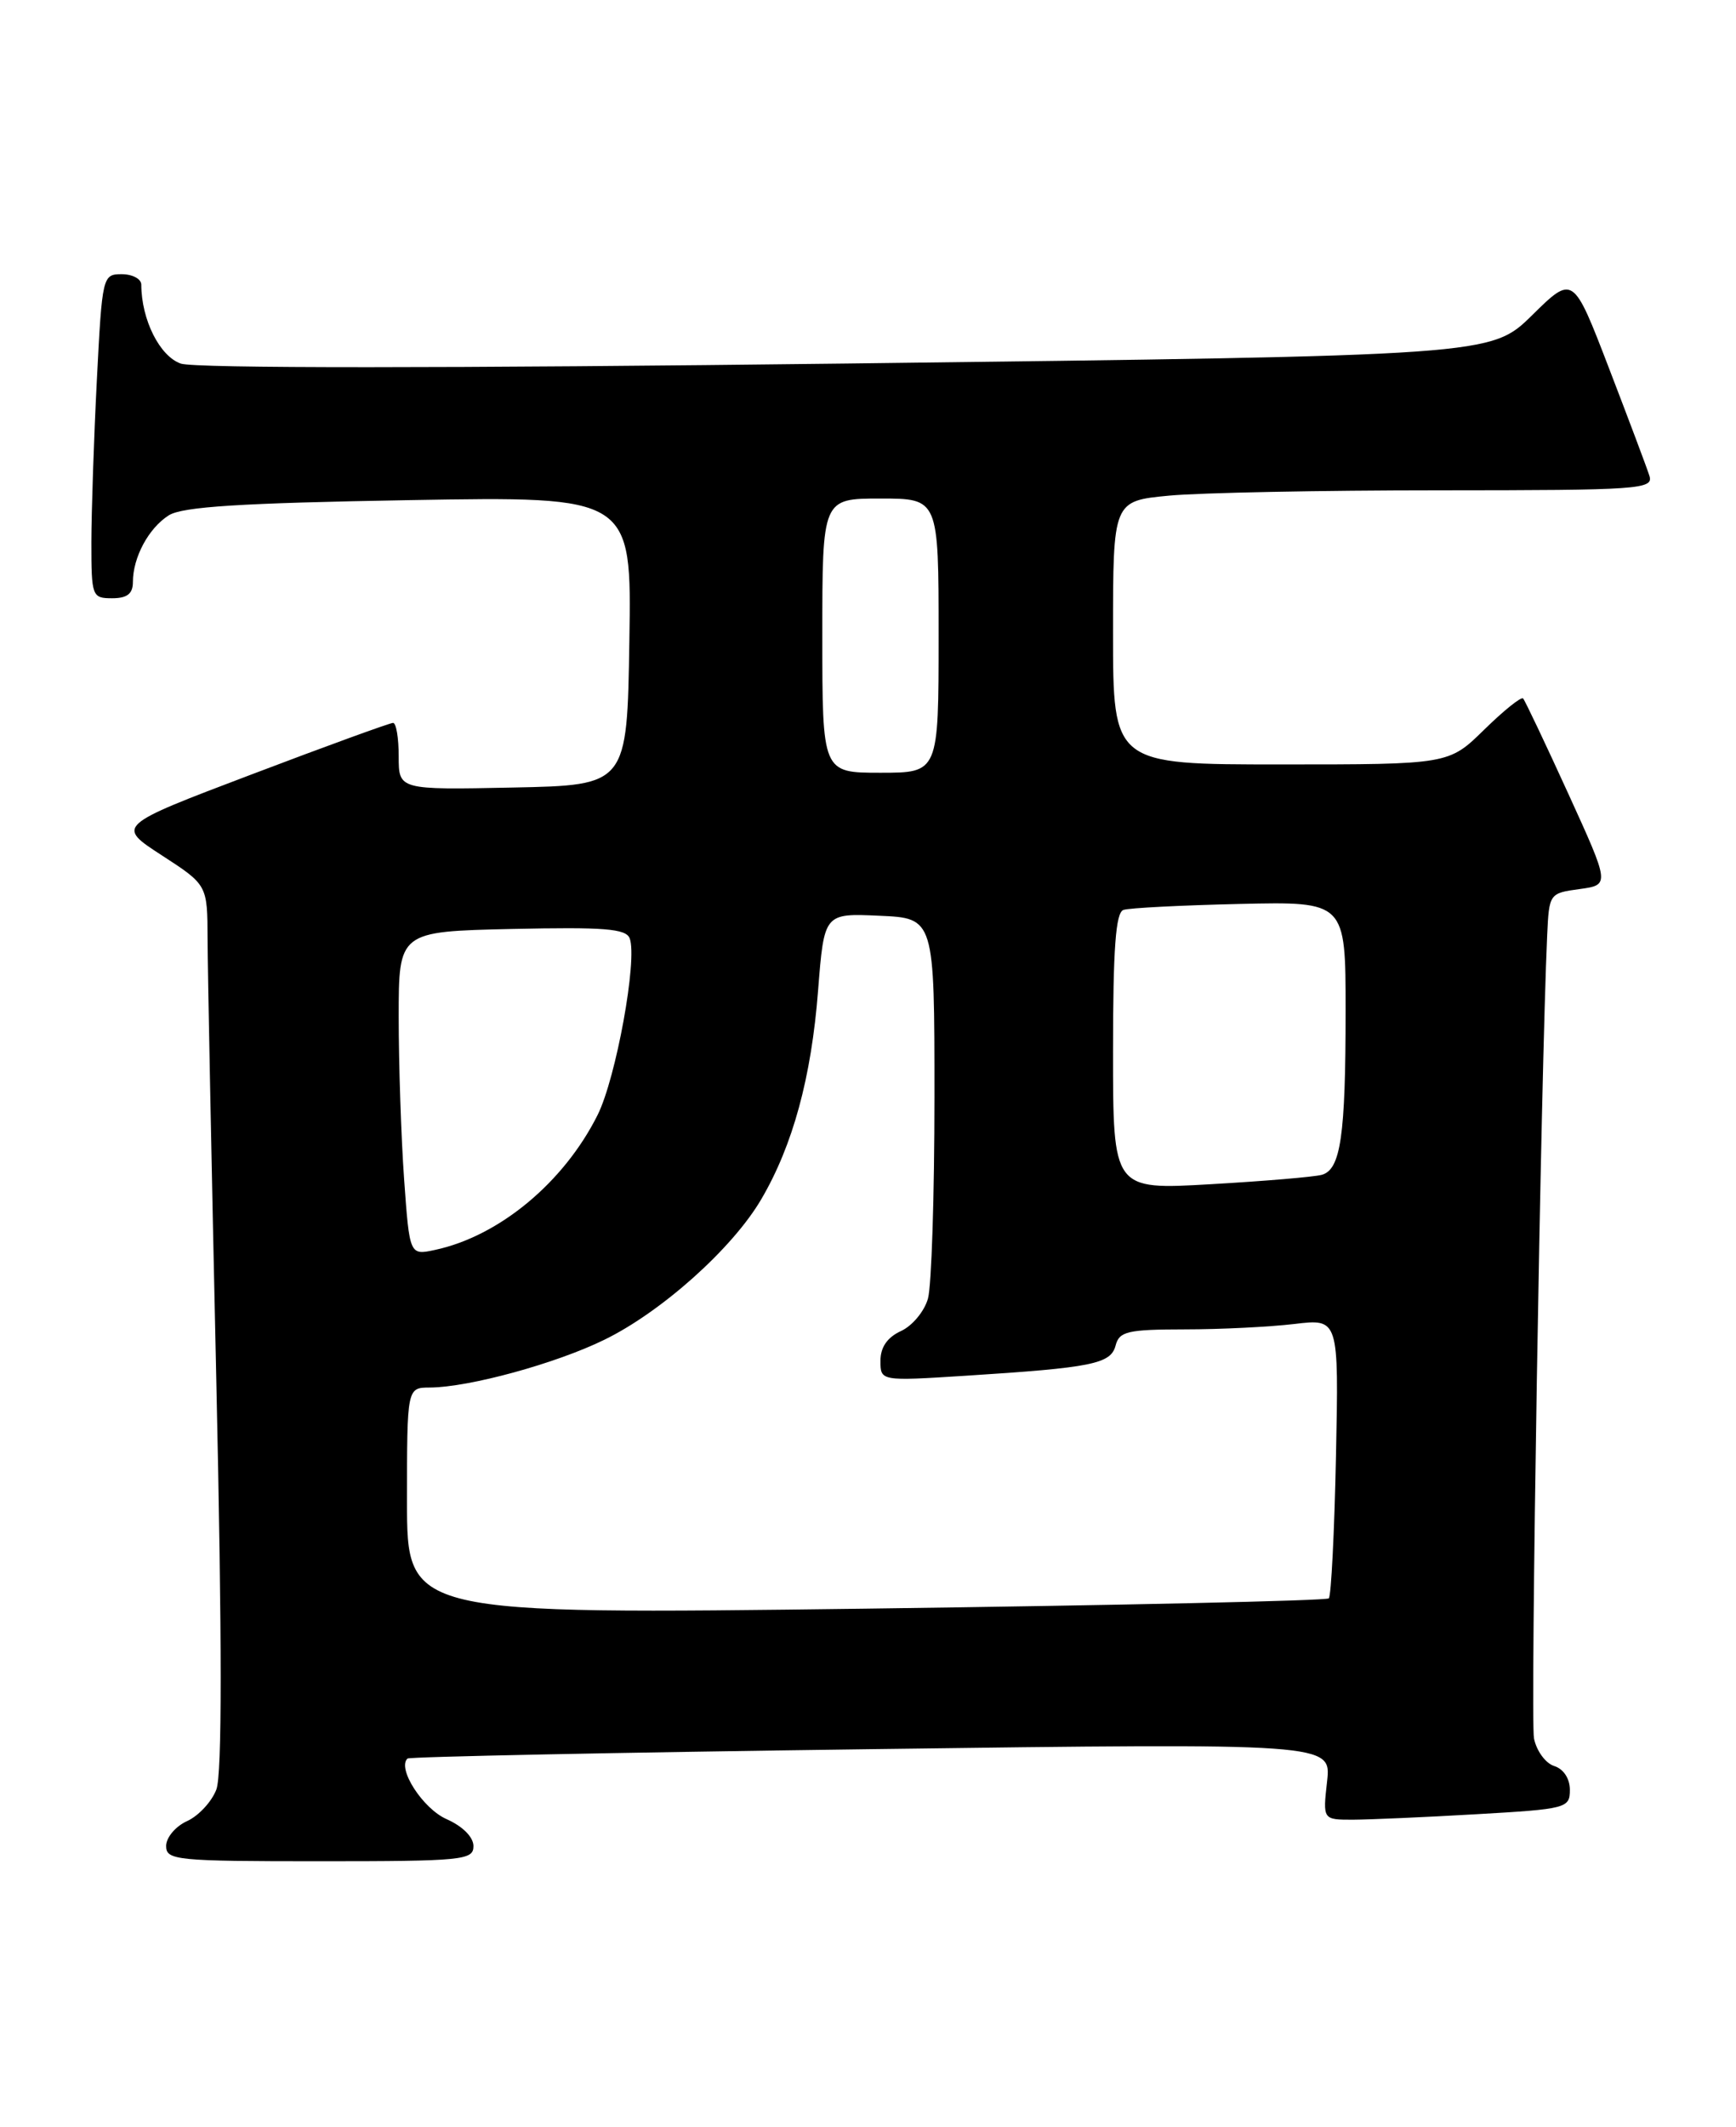 <?xml version="1.0" encoding="UTF-8" standalone="no"?>
<!DOCTYPE svg PUBLIC "-//W3C//DTD SVG 1.1//EN" "http://www.w3.org/Graphics/SVG/1.1/DTD/svg11.dtd" >
<svg xmlns="http://www.w3.org/2000/svg" xmlns:xlink="http://www.w3.org/1999/xlink" version="1.1" viewBox="0 0 209 256">
 <g >
 <path fill="currentColor"
d=" M 57.00 222.18 C 57.00 221.09 55.70 219.79 53.76 218.93 C 50.90 217.67 47.78 212.82 49.06 211.64 C 49.30 211.42 74.43 210.91 104.89 210.51 C 160.28 209.78 160.28 209.78 159.77 214.39 C 159.25 219.00 159.25 219.00 162.87 219.00 C 164.87 218.99 171.56 218.70 177.75 218.34 C 188.60 217.72 189.00 217.61 189.00 215.41 C 189.00 214.06 188.24 212.89 187.11 212.54 C 186.07 212.21 184.98 210.71 184.68 209.22 C 184.23 206.96 185.51 129.08 186.27 112.50 C 186.50 107.55 186.54 107.49 190.16 107.00 C 193.82 106.50 193.82 106.50 188.80 95.50 C 186.04 89.45 183.59 84.30 183.37 84.06 C 183.14 83.82 181.04 85.51 178.69 87.81 C 174.42 92.00 174.42 92.00 154.21 92.00 C 134.00 92.00 134.00 92.00 134.00 76.14 C 134.00 60.29 134.00 60.29 140.75 59.65 C 144.46 59.30 159.12 59.01 173.32 59.01 C 197.45 59.00 199.10 58.89 198.57 57.25 C 198.27 56.29 196.07 50.46 193.70 44.29 C 189.39 33.08 189.39 33.08 184.45 37.94 C 179.50 42.80 179.50 42.80 102.00 43.75 C 53.82 44.33 23.47 44.34 21.77 43.76 C 19.23 42.88 17.02 38.48 17.01 34.25 C 17.00 33.56 15.94 33.00 14.65 33.00 C 12.35 33.00 12.30 33.23 11.66 45.75 C 11.30 52.76 11.01 61.54 11.00 65.25 C 11.00 71.78 11.08 72.00 13.50 72.00 C 15.31 72.00 16.00 71.46 16.00 70.05 C 16.00 67.07 17.90 63.55 20.32 62.02 C 21.97 60.98 28.97 60.54 49.27 60.19 C 76.05 59.73 76.05 59.73 75.77 77.12 C 75.50 94.50 75.50 94.50 61.75 94.78 C 48.00 95.06 48.00 95.06 48.00 91.03 C 48.00 88.81 47.70 87.00 47.32 87.00 C 46.95 87.00 39.30 89.78 30.32 93.19 C 13.99 99.38 13.99 99.38 19.48 102.94 C 24.97 106.50 24.97 106.50 24.99 113.00 C 25.00 116.58 25.47 140.47 26.04 166.09 C 26.74 197.62 26.74 213.55 26.05 215.36 C 25.50 216.82 23.91 218.54 22.52 219.17 C 21.13 219.80 20.00 221.15 20.00 222.16 C 20.00 223.88 21.20 224.00 38.50 224.00 C 55.72 224.00 57.00 223.87 57.00 222.18 Z  M 49.00 180.66 C 49.00 167.00 49.00 167.00 51.75 166.99 C 56.47 166.96 66.90 164.11 72.76 161.24 C 79.65 157.88 88.20 150.23 91.65 144.33 C 95.45 137.85 97.68 129.68 98.49 119.21 C 99.22 109.91 99.22 109.91 105.86 110.21 C 112.50 110.50 112.50 110.50 112.50 132.00 C 112.50 143.82 112.15 154.75 111.72 156.28 C 111.29 157.82 109.83 159.57 108.47 160.19 C 106.82 160.95 106.00 162.14 106.00 163.77 C 106.00 166.22 106.00 166.22 116.25 165.57 C 131.49 164.60 133.73 164.15 134.31 161.93 C 134.75 160.23 135.75 160.00 142.66 159.99 C 146.97 159.99 152.90 159.69 155.84 159.34 C 161.18 158.70 161.18 158.70 160.84 175.27 C 160.65 184.38 160.26 192.07 159.98 192.36 C 159.69 192.65 134.60 193.20 104.23 193.60 C 49.00 194.31 49.00 194.31 49.00 180.66 Z  M 48.65 141.89 C 48.29 136.83 48.00 128.06 48.00 122.40 C 48.00 112.11 48.00 112.11 61.63 111.80 C 72.74 111.56 75.36 111.76 75.81 112.93 C 76.77 115.45 74.17 129.75 71.94 134.20 C 67.88 142.31 60.11 148.76 52.40 150.42 C 49.31 151.09 49.31 151.09 48.65 141.89 Z  M 134.00 126.57 C 134.00 114.16 134.32 109.83 135.25 109.51 C 135.94 109.27 142.24 108.95 149.25 108.79 C 162.00 108.50 162.00 108.50 162.00 121.63 C 162.00 136.72 161.41 140.76 159.13 141.39 C 158.23 141.64 152.21 142.15 145.75 142.52 C 134.00 143.20 134.00 143.20 134.00 126.57 Z  M 99.00 76.50 C 99.00 60.00 99.00 60.00 106.00 60.00 C 113.00 60.00 113.00 60.00 113.00 76.50 C 113.00 93.00 113.00 93.00 106.00 93.00 C 99.00 93.00 99.00 93.00 99.00 76.50 Z "/>
</g>
</svg>